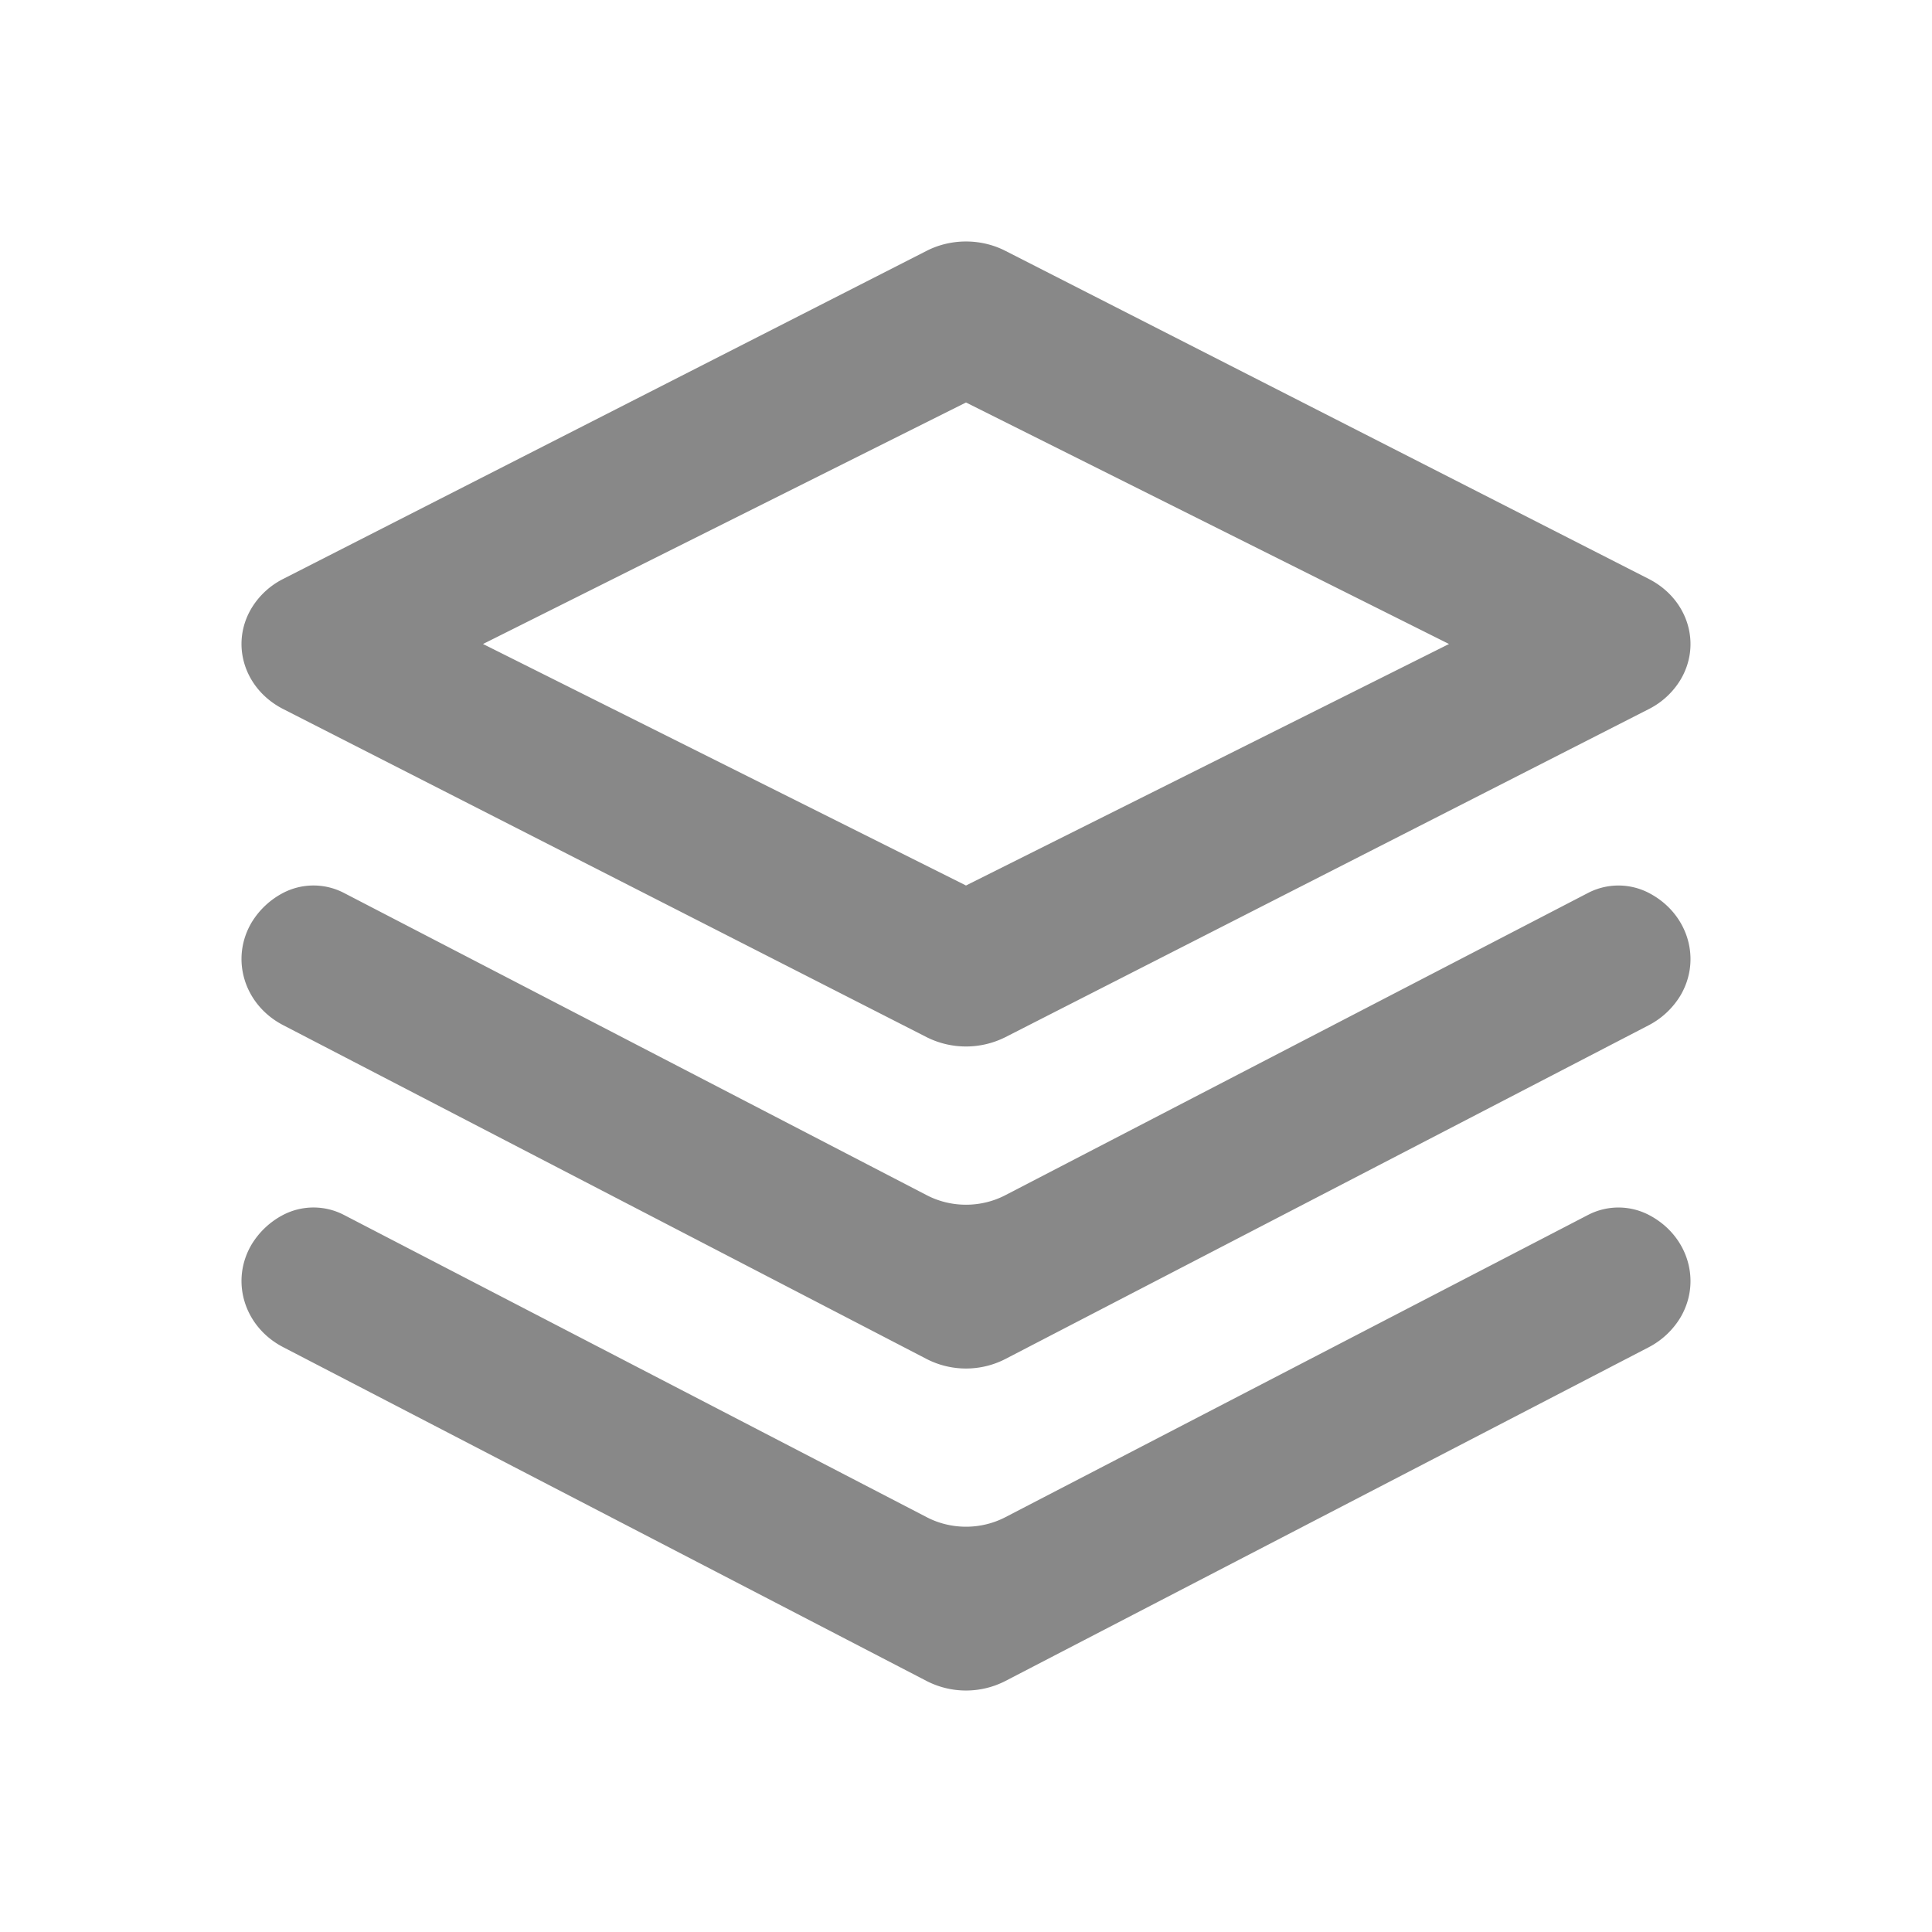 <svg xmlns="http://www.w3.org/2000/svg" width="32" height="32" viewBox="0 0 24 24"><!-- Icon from
    Feather Icon by Megumi Hano - https://github.com/feathericon/feathericon/blob/master/LICENSE -->
    <path fill="#888888"
        d="m6 8l6 3l6-3l-6-3zm6.489-4.884l7.993 4.076c.486.248.661.81.391 1.257a.97.97 0 0 1-.39.359l-7.994 4.076a1.09 1.09 0 0 1-.978 0L3.518 8.808c-.486-.248-.661-.81-.391-1.257a.97.97 0 0 1 .39-.359l7.994-4.076c.304-.155.674-.155.978 0m0 13.766a1.07 1.07 0 0 1-.978 0l-7.993-4.147c-.486-.252-.661-.824-.391-1.278a1 1 0 0 1 .39-.365a.82.82 0 0 1 .755 0l7.24 3.755c.303.158.673.158.977 0l7.239-3.755a.82.82 0 0 1 .754 0c.486.252.661.824.391 1.278a1 1 0 0 1-.39.365zm0 4a1.07 1.07 0 0 1-.978 0l-7.993-4.147c-.486-.252-.661-.824-.391-1.278a1 1 0 0 1 .39-.365a.82.82 0 0 1 .755 0l7.24 3.755c.303.158.673.158.977 0l7.239-3.755a.82.82 0 0 1 .754 0c.486.252.661.824.391 1.278a1 1 0 0 1-.39.365z" />
</svg>